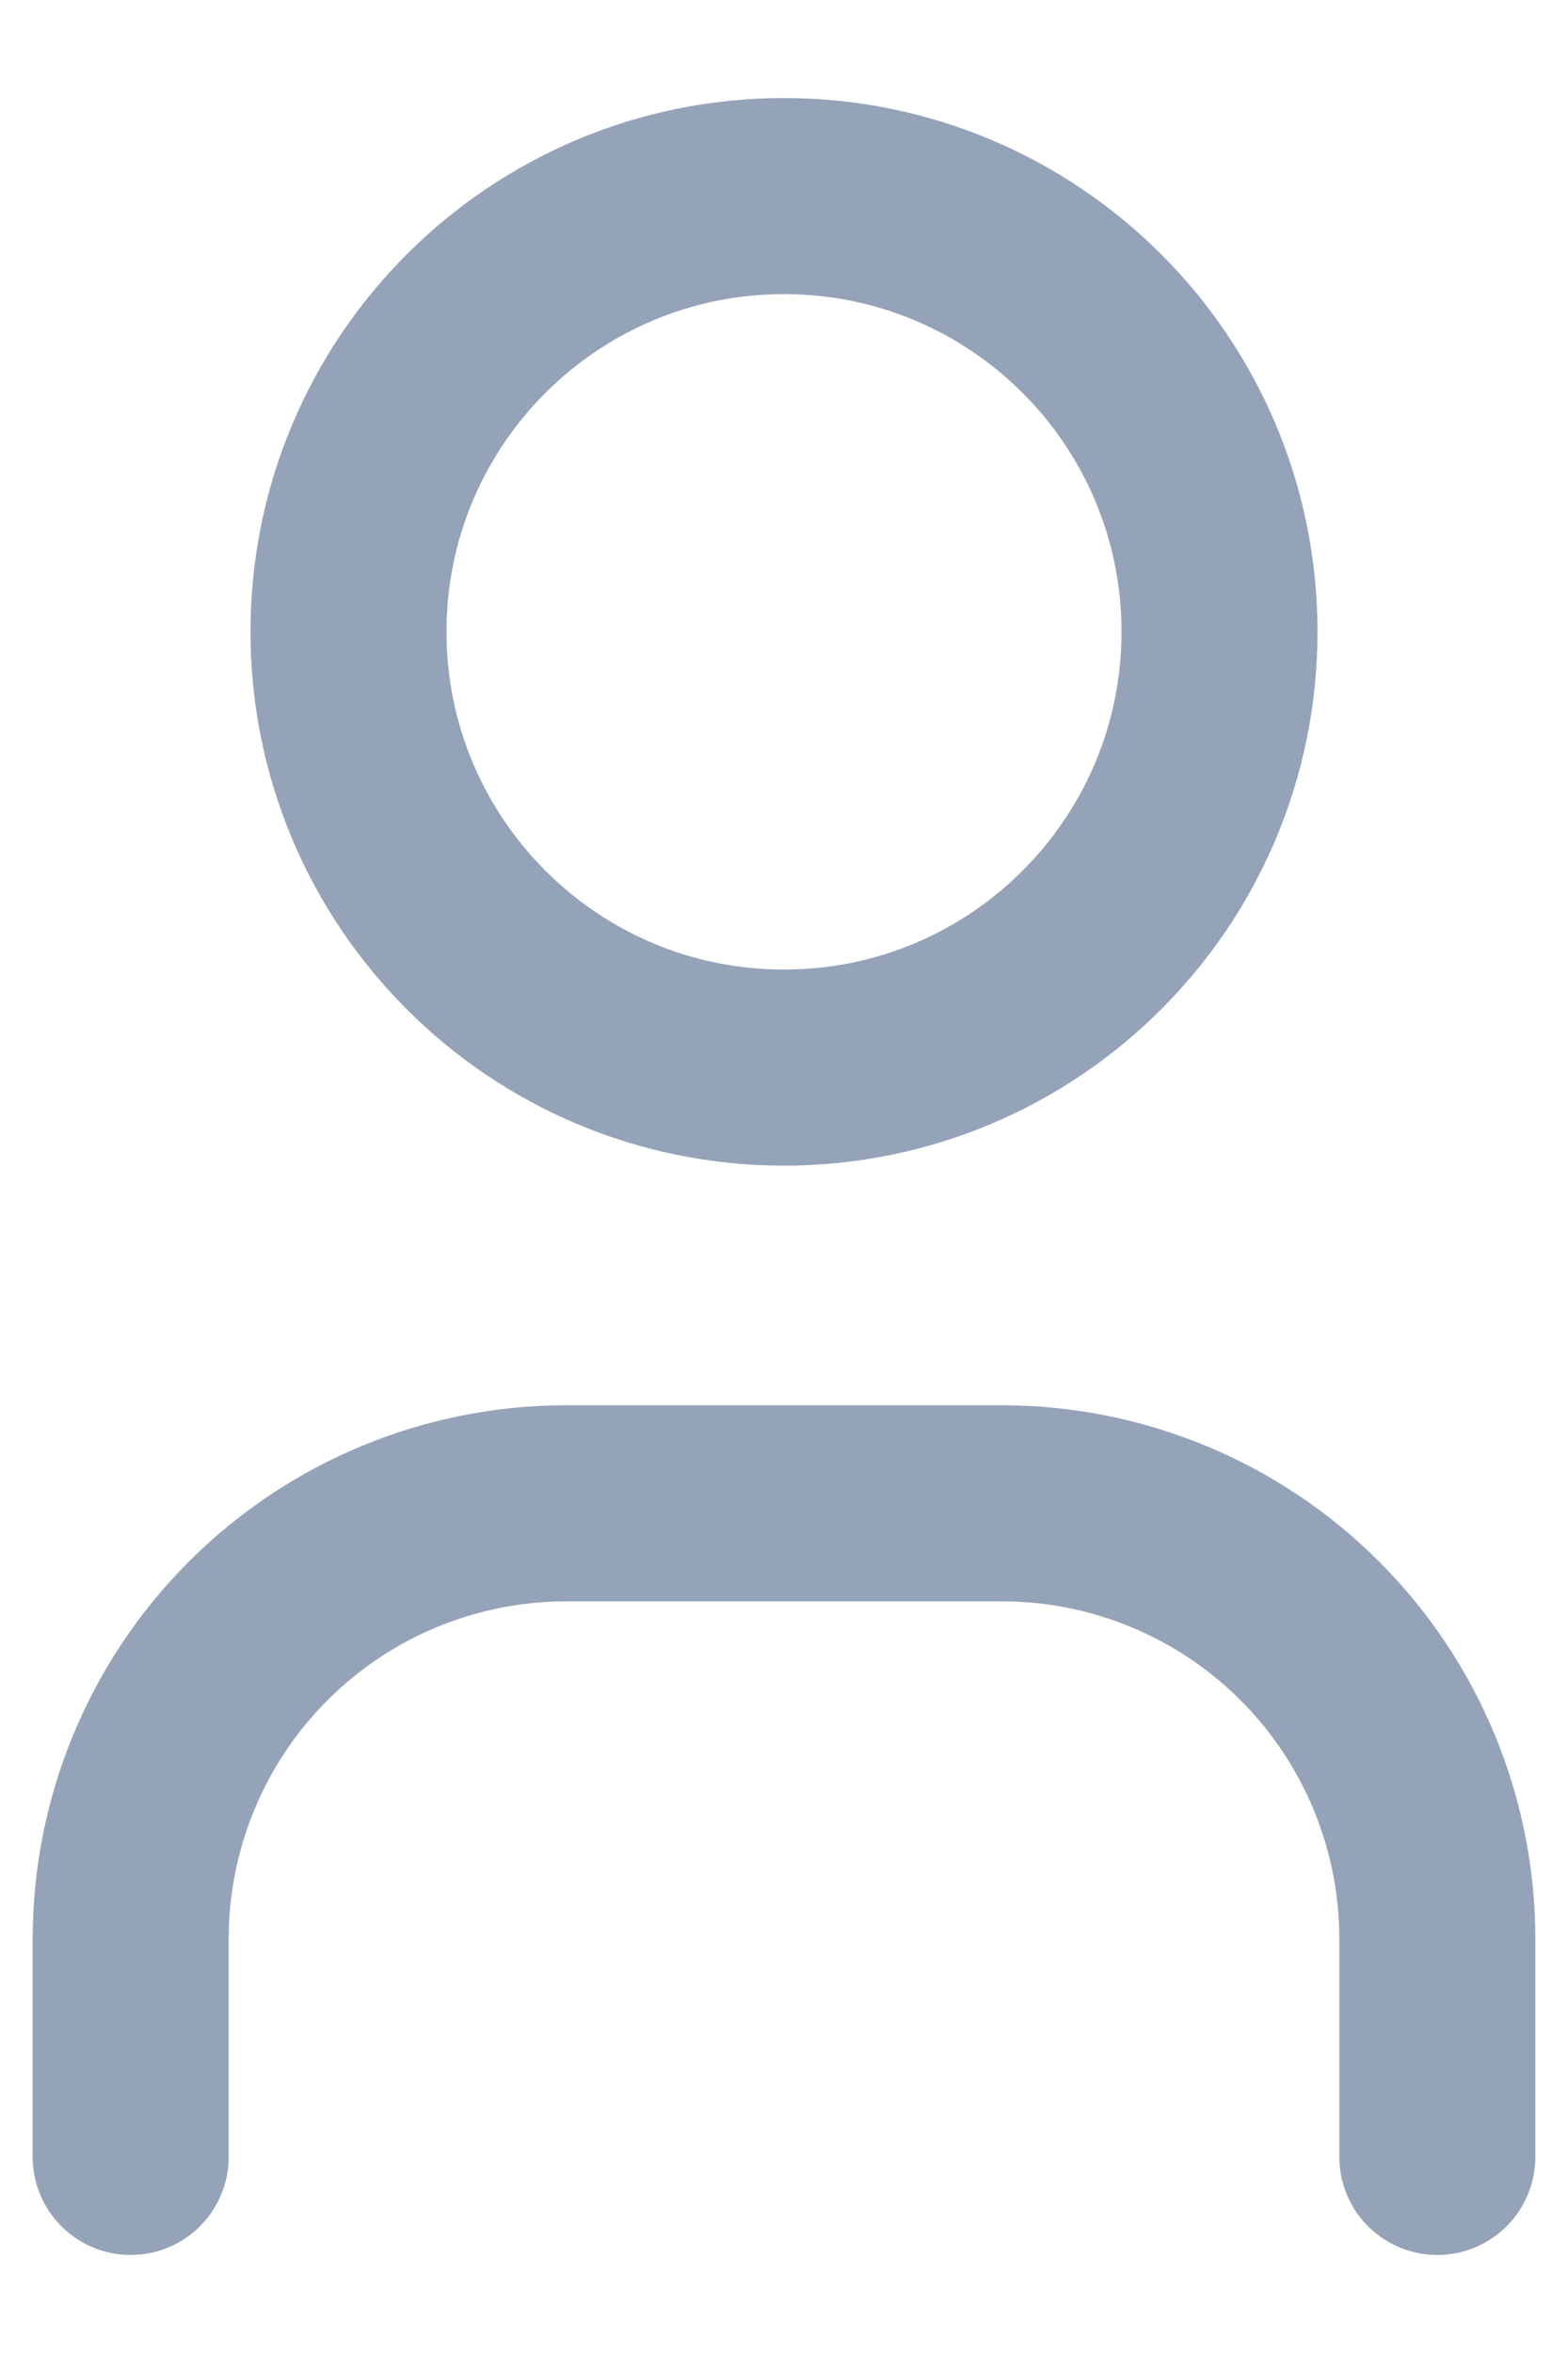 <svg width="12" height="18" viewBox="0 0 12 18" fill="none" xmlns="http://www.w3.org/2000/svg">
<g id="Group">
<path id="Vector" d="M6 8.167C7.841 8.167 9.333 6.674 9.333 4.833C9.333 2.992 7.841 1.5 6 1.5C4.159 1.5 2.667 2.992 2.667 4.833C2.667 6.674 4.159 8.167 6 8.167Z" stroke="#94A3B8" stroke-width="1.5" stroke-linecap="round" stroke-linejoin="round"/>
<path id="Vector_2" d="M1 16.5V14.833C1 13.949 1.351 13.101 1.976 12.476C2.601 11.851 3.449 11.5 4.333 11.5H7.667C8.551 11.5 9.399 11.851 10.024 12.476C10.649 13.101 11 13.949 11 14.833V16.5" stroke="#94A3B8" stroke-width="1.5" stroke-linecap="round" stroke-linejoin="round"/>
</g>
</svg>
